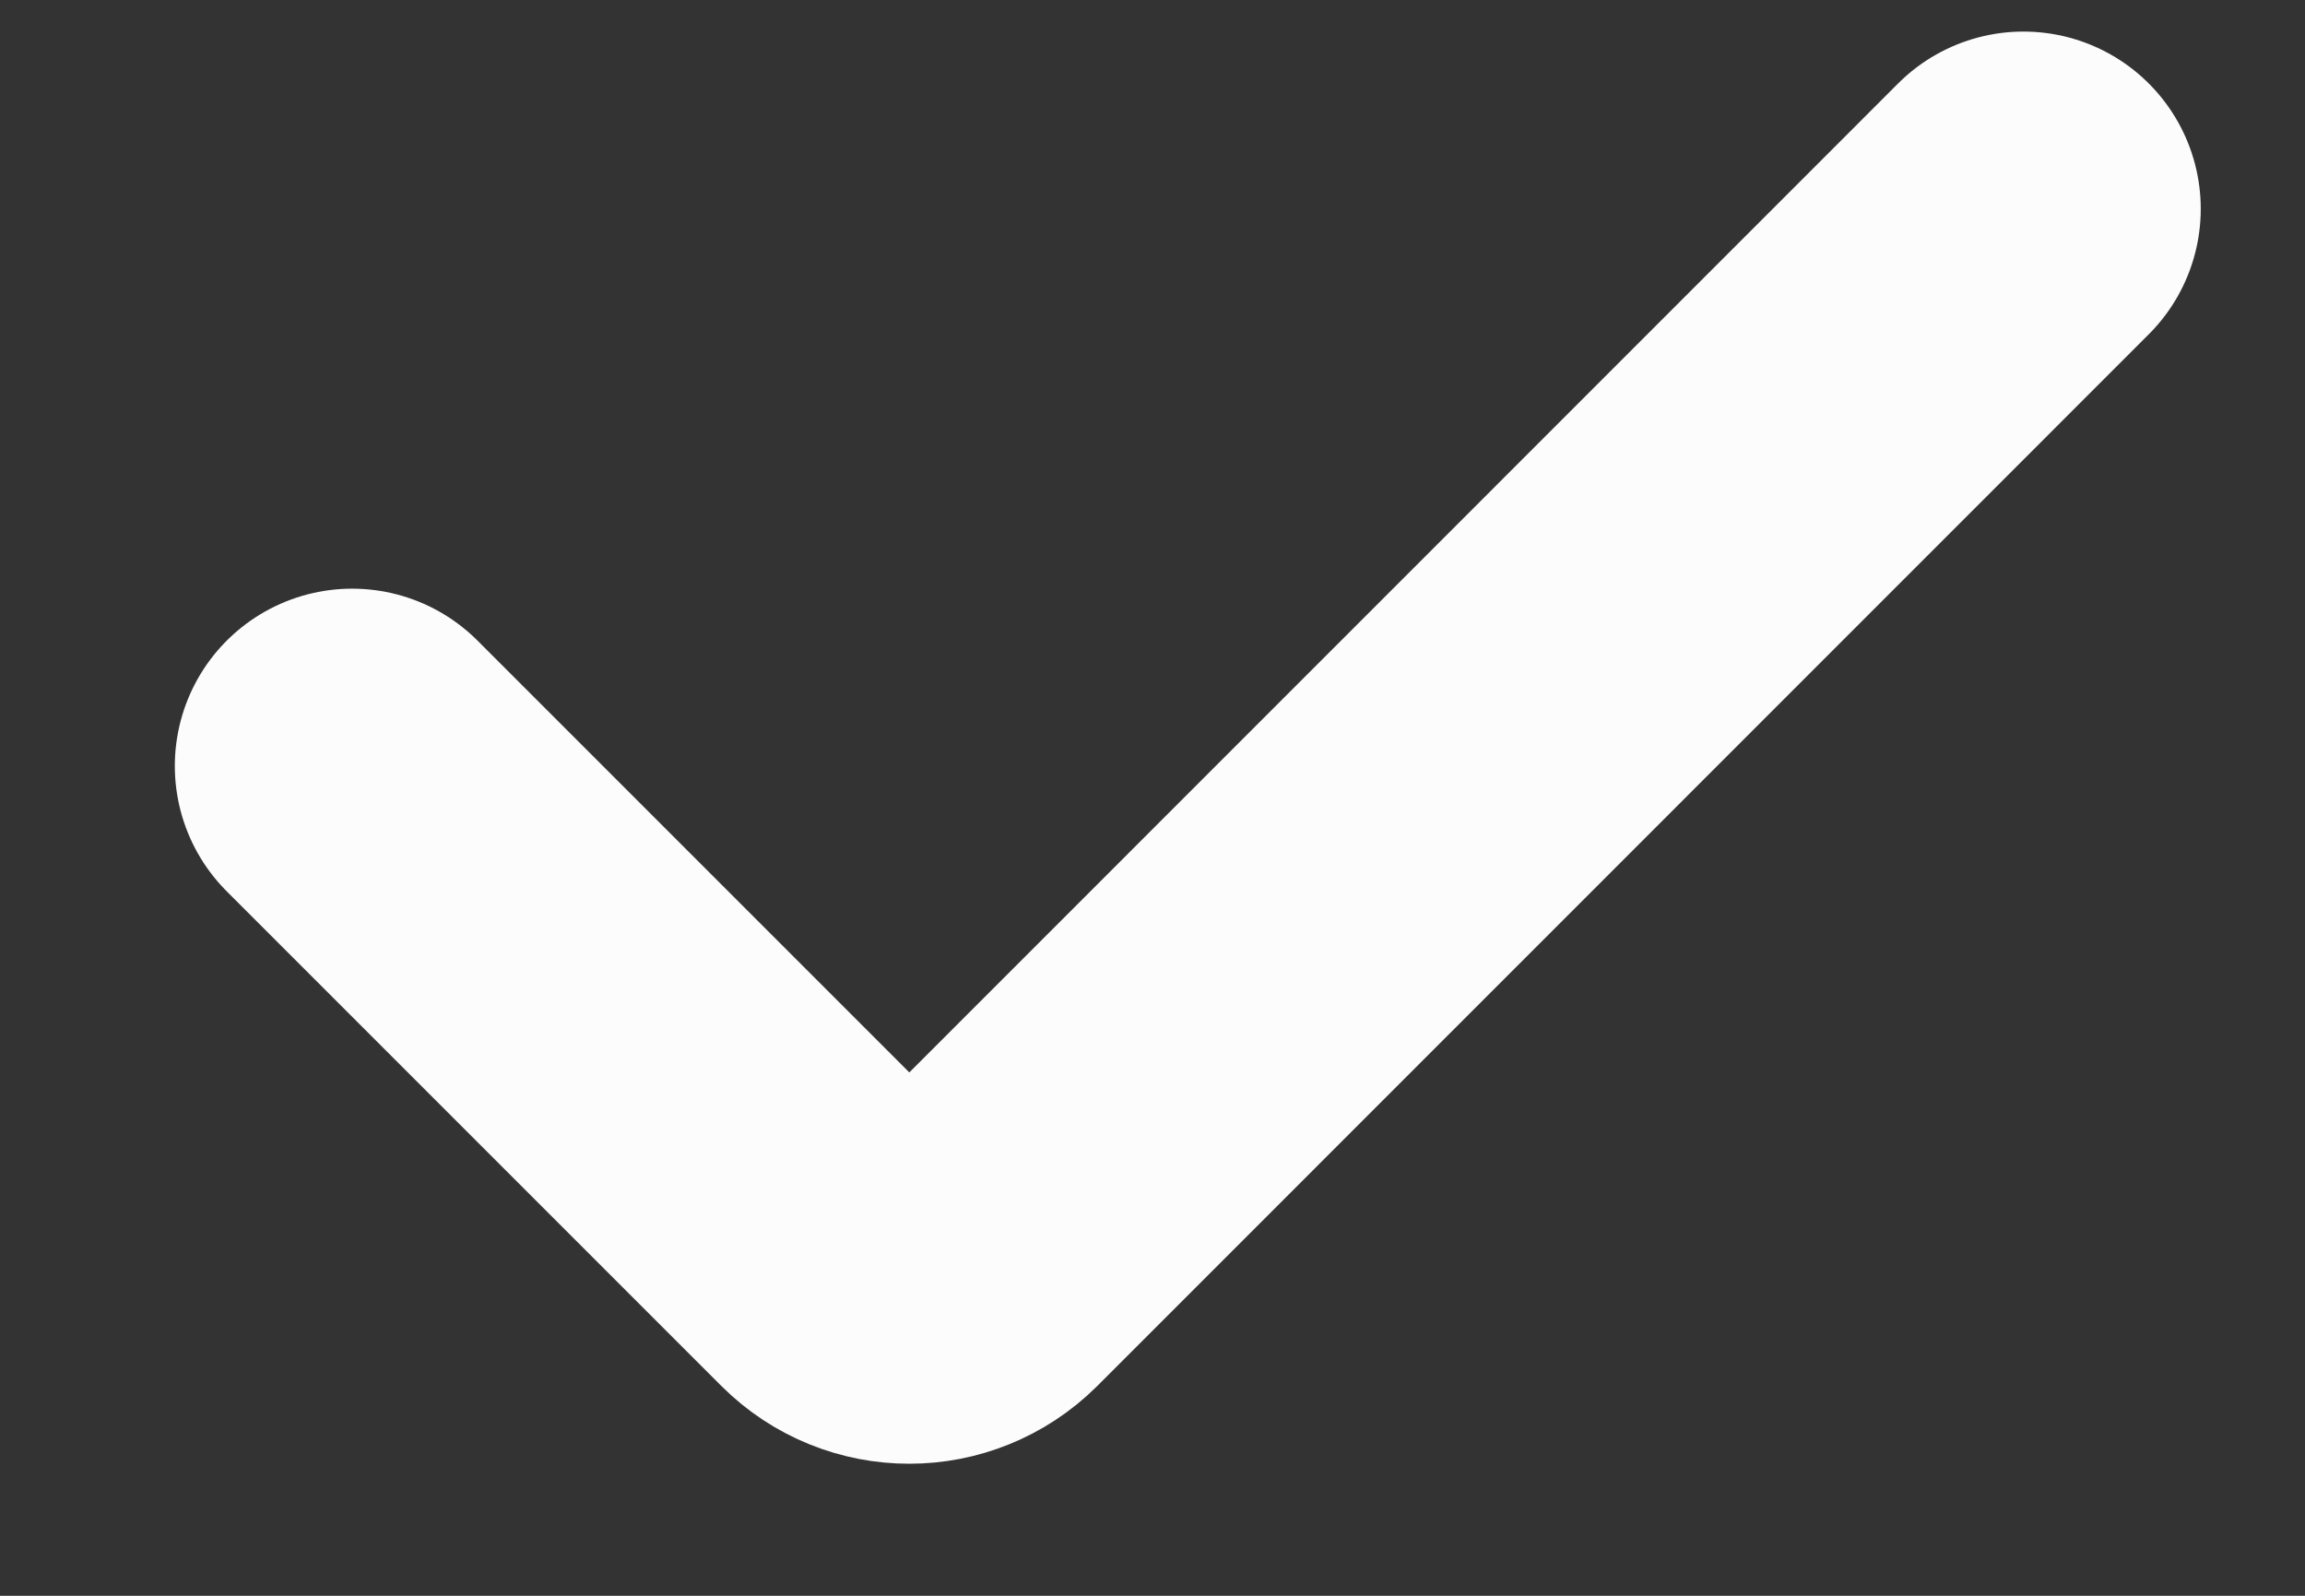 <svg width="13" height="9" viewBox="0 0 13 9" fill="none" xmlns="http://www.w3.org/2000/svg">
<rect x="0" y="0" width="13" height="9" fill="#333333" stroke="none"/>
<path d="M1.986 4.32L4.775 7.109C4.97 7.304 5.286 7.304 5.482 7.109L11.412 1.178" stroke="#FCFCFC" stroke-width="2" stroke-linecap="round"/>
</svg>
